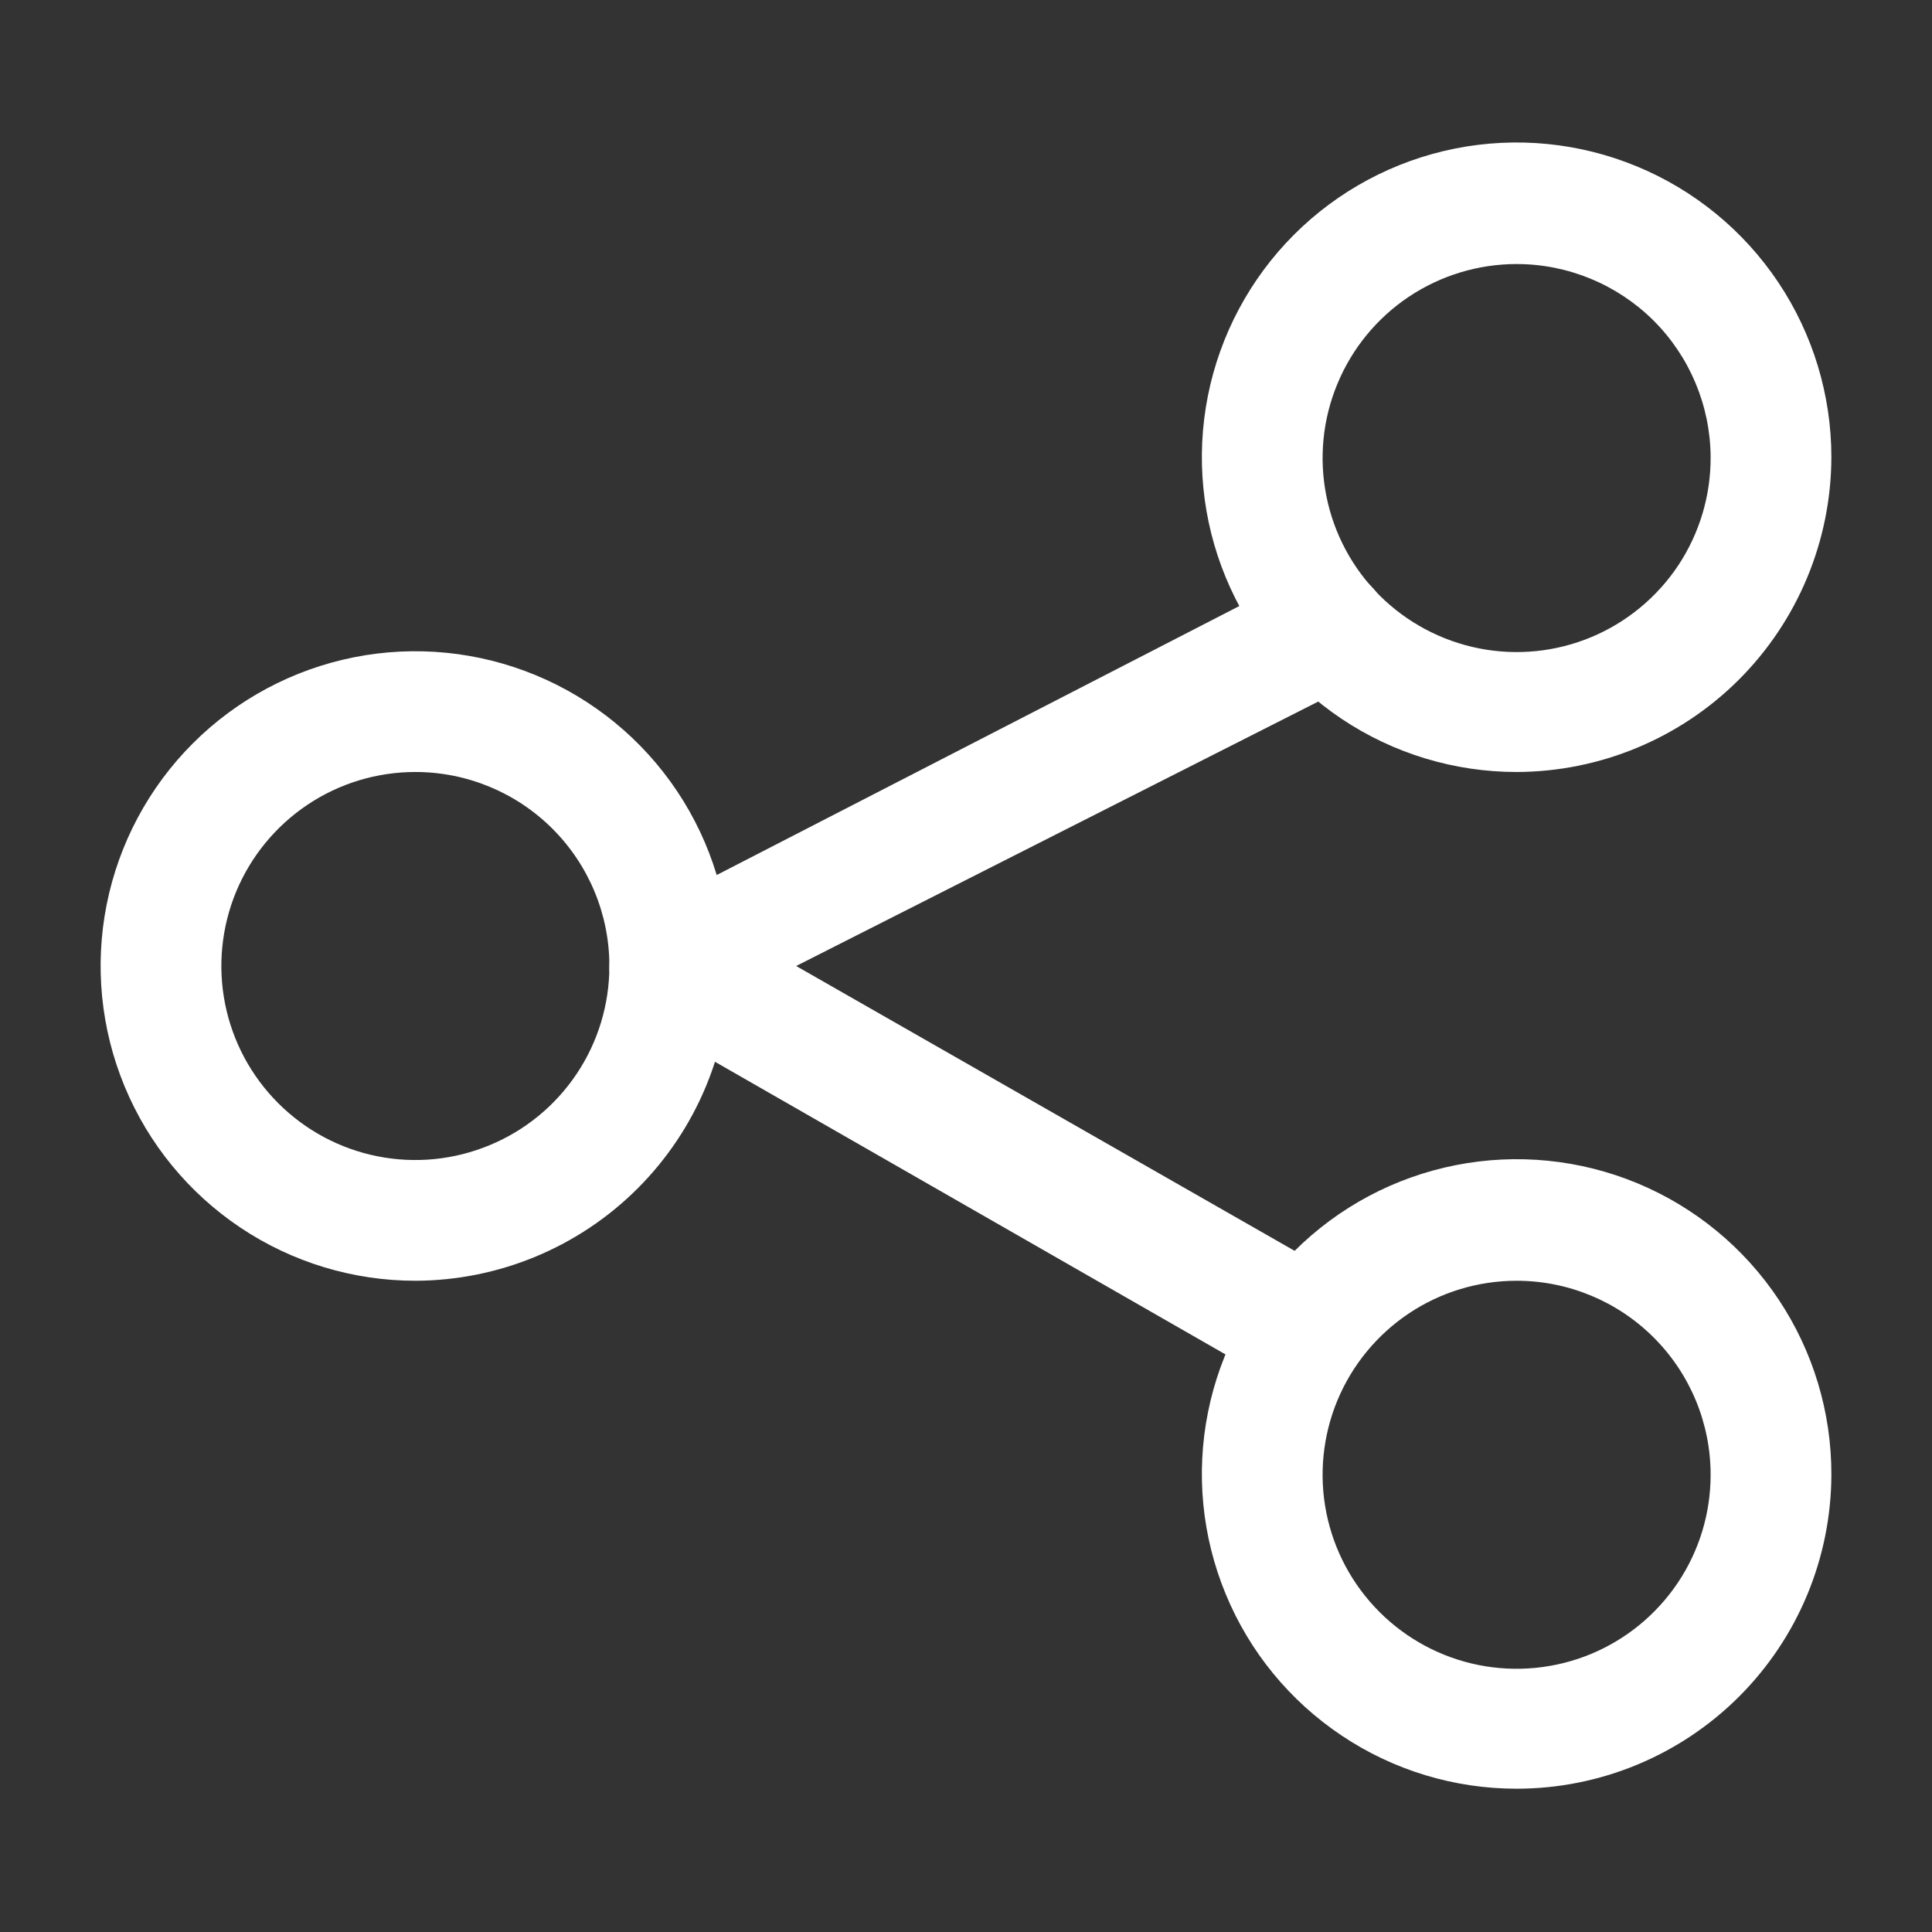 <svg width="24" height="24" viewBox="0 0 24 24" fill="none" xmlns="http://www.w3.org/2000/svg">
<rect x="0" y="0" width="24" height="24" fill="#333333" stroke="none"/>
<path d="M5.16 15.91C4.387 15.91 3.631 15.681 2.988 15.251C2.345 14.821 1.844 14.211 1.548 13.496C1.252 12.782 1.174 11.996 1.325 11.237C1.476 10.479 1.848 9.782 2.395 9.235C2.942 8.688 3.639 8.316 4.397 8.165C5.156 8.014 5.942 8.092 6.656 8.388C7.371 8.684 7.981 9.185 8.411 9.828C8.841 10.471 9.07 11.227 9.07 12C9.067 13.036 8.655 14.029 7.922 14.762C7.189 15.495 6.196 15.907 5.16 15.91ZM5.16 9.59C4.683 9.59 4.217 9.731 3.821 9.996C3.425 10.261 3.116 10.637 2.933 11.078C2.751 11.518 2.703 12.003 2.796 12.47C2.889 12.938 3.119 13.367 3.456 13.704C3.793 14.041 4.222 14.271 4.69 14.364C5.157 14.457 5.642 14.409 6.082 14.226C6.523 14.044 6.899 13.735 7.164 13.339C7.429 12.943 7.57 12.477 7.57 12C7.57 11.361 7.316 10.748 6.864 10.296C6.412 9.844 5.799 9.59 5.16 9.59Z" fill="white"/>
<path d="M18.84 9.59C18.067 9.59 17.311 9.361 16.668 8.931C16.025 8.501 15.524 7.891 15.228 7.176C14.932 6.462 14.854 5.676 15.005 4.917C15.156 4.159 15.528 3.462 16.075 2.915C16.622 2.368 17.319 1.996 18.077 1.845C18.836 1.694 19.622 1.772 20.336 2.068C21.051 2.364 21.661 2.865 22.091 3.508C22.521 4.151 22.75 4.907 22.75 5.68C22.747 6.716 22.335 7.709 21.602 8.442C20.869 9.175 19.876 9.587 18.84 9.59ZM18.84 3.28C18.363 3.28 17.897 3.422 17.5 3.687C17.104 3.952 16.795 4.329 16.613 4.77C16.43 5.211 16.383 5.696 16.477 6.164C16.571 6.632 16.801 7.061 17.139 7.398C17.477 7.734 17.908 7.963 18.376 8.055C18.844 8.147 19.329 8.098 19.769 7.914C20.209 7.73 20.585 7.419 20.849 7.022C21.112 6.624 21.252 6.157 21.25 5.68C21.247 5.043 20.992 4.432 20.541 3.982C20.089 3.533 19.477 3.28 18.84 3.28Z" fill="white"/>
<path d="M18.84 22.22C18.066 22.22 17.31 21.991 16.667 21.56C16.023 21.13 15.522 20.519 15.227 19.804C14.931 19.089 14.854 18.302 15.006 17.544C15.158 16.785 15.531 16.088 16.079 15.542C16.627 14.995 17.324 14.624 18.083 14.474C18.843 14.324 19.629 14.403 20.343 14.7C21.058 14.998 21.668 15.501 22.096 16.145C22.524 16.789 22.752 17.546 22.75 18.32C22.747 19.355 22.334 20.347 21.601 21.078C20.868 21.809 19.875 22.22 18.84 22.22ZM18.84 15.91C18.363 15.91 17.897 16.051 17.501 16.316C17.105 16.581 16.796 16.957 16.613 17.398C16.431 17.838 16.383 18.323 16.476 18.79C16.569 19.258 16.799 19.687 17.136 20.024C17.473 20.361 17.902 20.591 18.37 20.684C18.837 20.777 19.322 20.729 19.762 20.547C20.203 20.364 20.579 20.055 20.844 19.659C21.109 19.263 21.25 18.797 21.25 18.32C21.25 17.681 20.996 17.068 20.544 16.616C20.092 16.164 19.479 15.91 18.84 15.91Z" fill="white"/>
<path d="M16.23 17.28C16.101 17.279 15.975 17.248 15.86 17.19L7.94 12.65C7.826 12.584 7.732 12.489 7.667 12.375C7.602 12.261 7.568 12.131 7.57 12C7.572 11.866 7.611 11.735 7.681 11.62C7.752 11.506 7.851 11.413 7.97 11.35L16.15 7.14C16.328 7.049 16.535 7.031 16.725 7.092C16.915 7.153 17.073 7.287 17.165 7.465C17.256 7.643 17.274 7.849 17.213 8.04C17.152 8.23 17.018 8.389 16.84 8.48L9.89 12L16.61 15.84C16.754 15.923 16.866 16.05 16.929 16.204C16.992 16.357 17.003 16.527 16.96 16.686C16.916 16.846 16.821 16.987 16.689 17.088C16.557 17.188 16.396 17.241 16.23 17.24V17.28Z" fill="white"/>
</svg>
